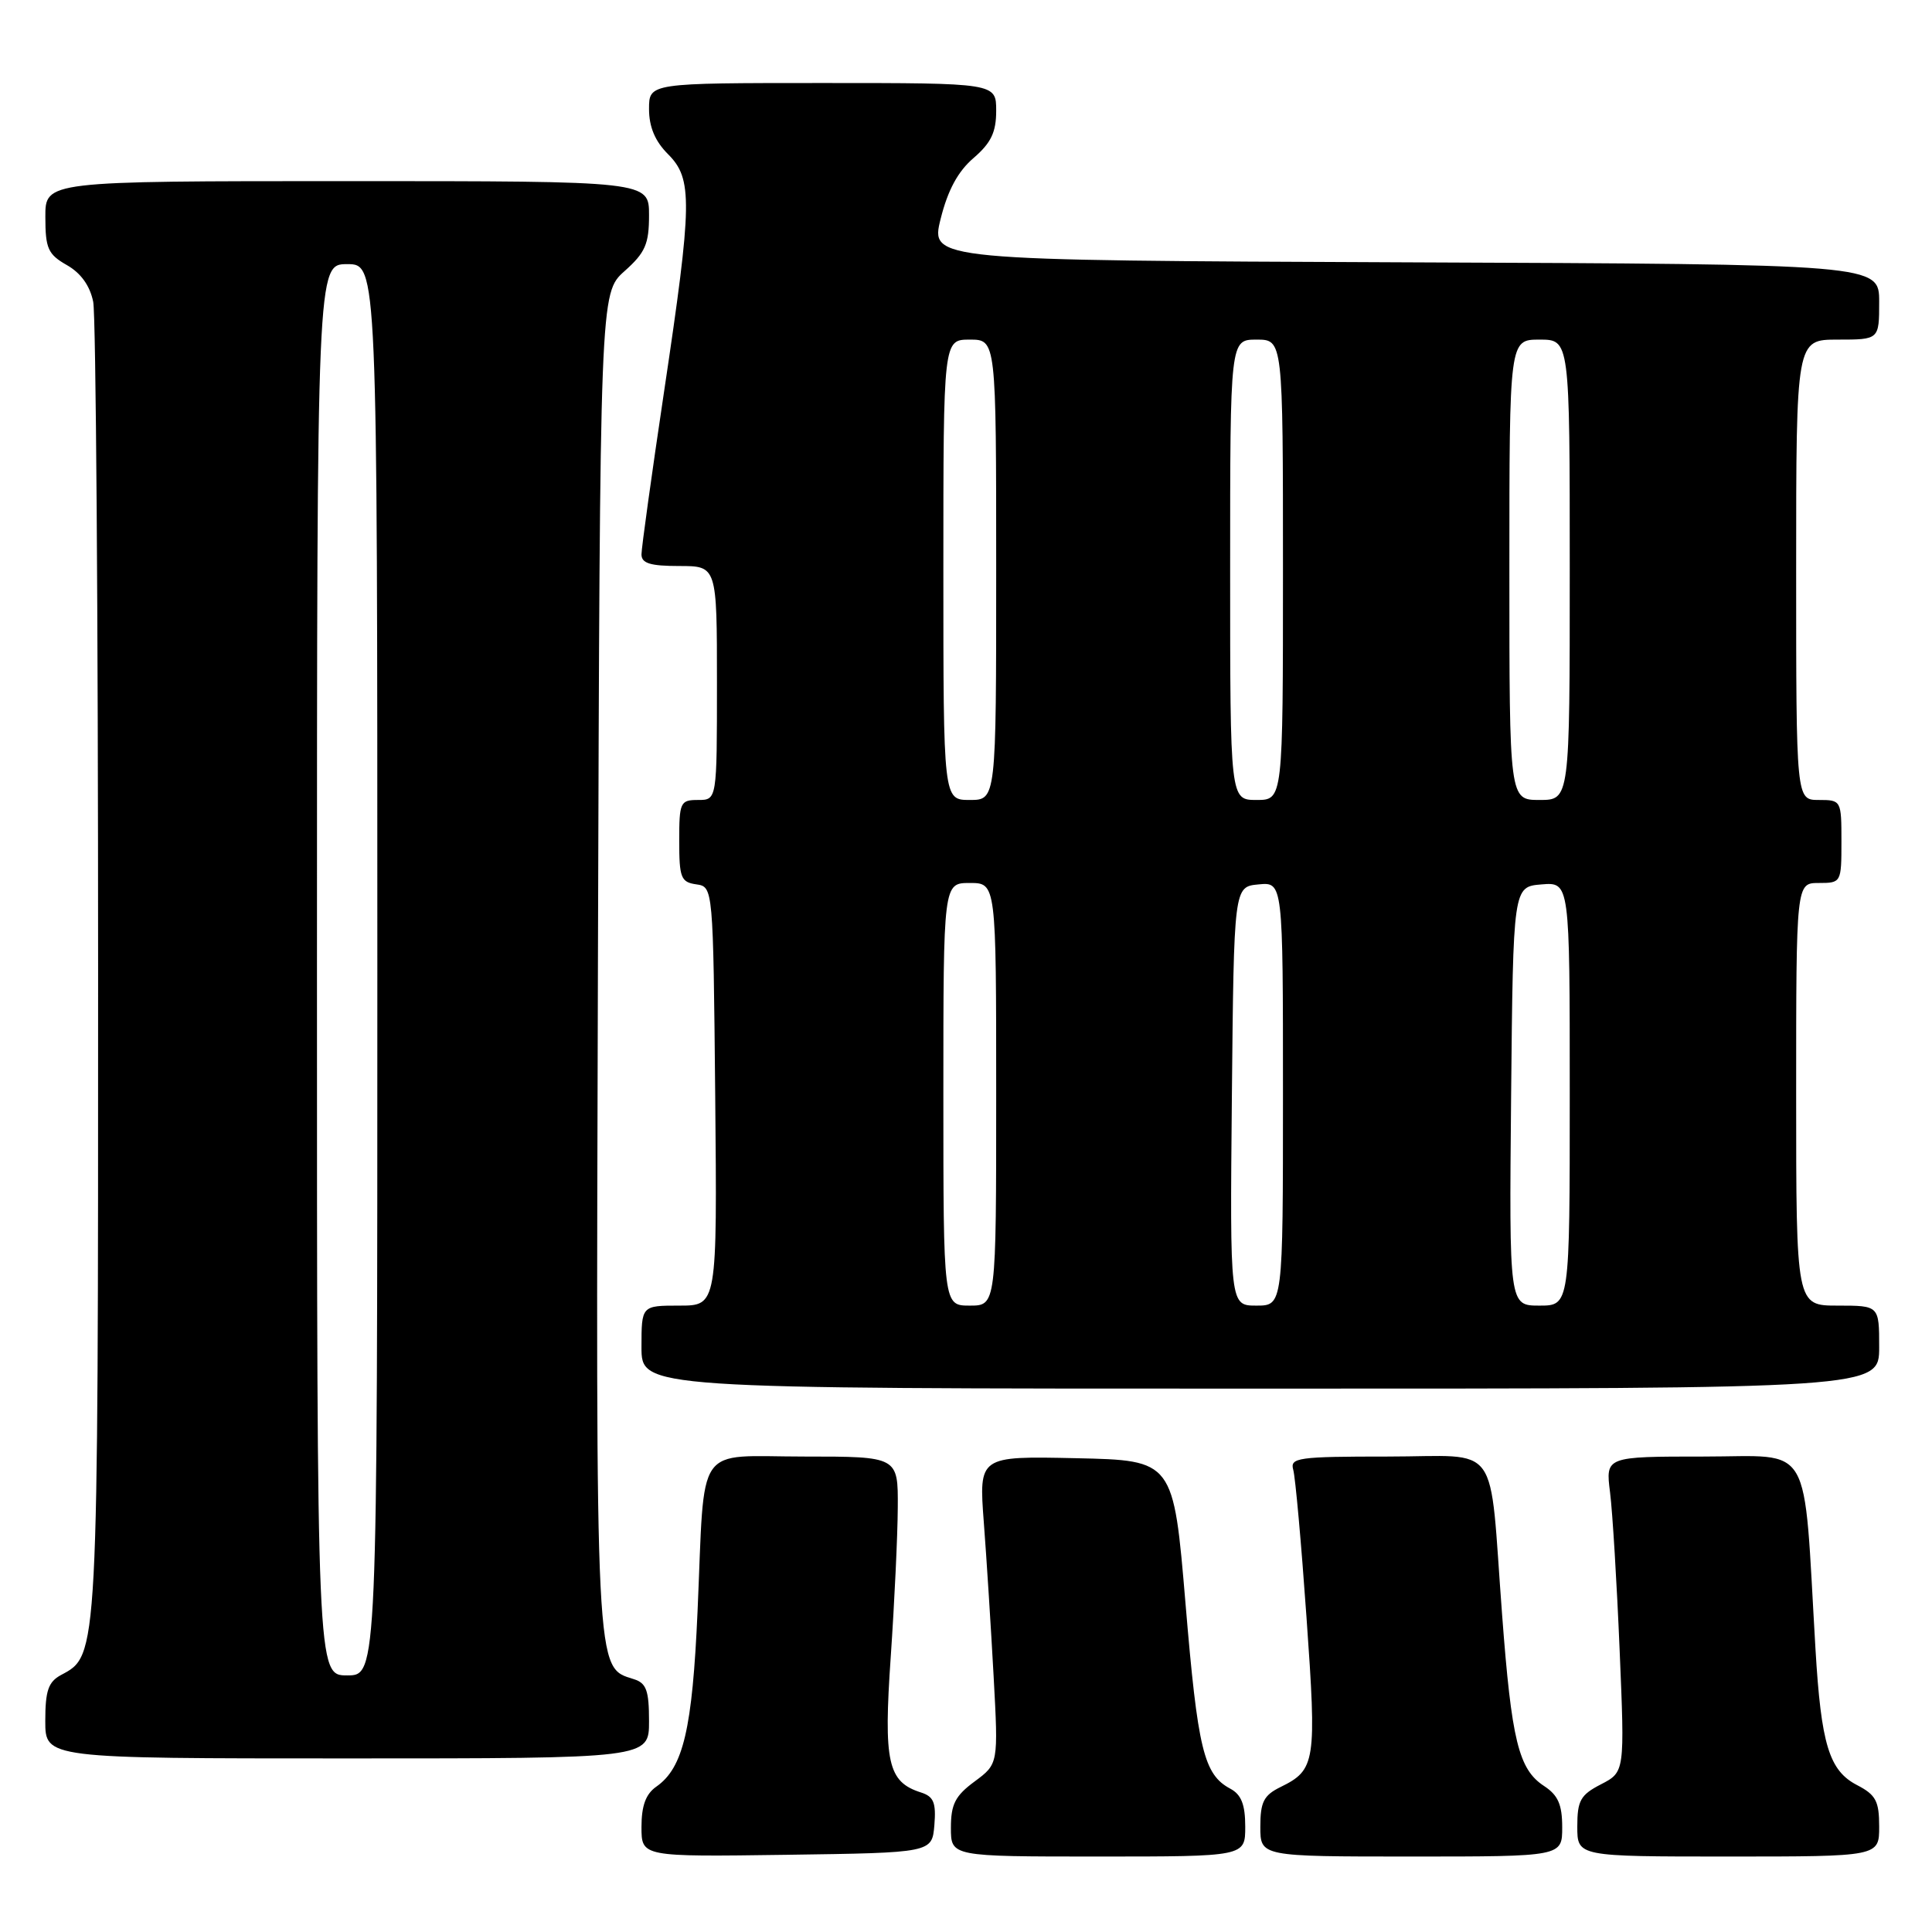<?xml version="1.0" encoding="UTF-8" standalone="no"?>
<!DOCTYPE svg PUBLIC "-//W3C//DTD SVG 1.1//EN" "http://www.w3.org/Graphics/SVG/1.1/DTD/svg11.dtd" >
<svg xmlns="http://www.w3.org/2000/svg" xmlns:xlink="http://www.w3.org/1999/xlink" version="1.1" viewBox="0 0 256 256">
 <g >
 <path fill="currentColor"
d=" M 123.81 241.83 C 124.05 238.85 123.72 238.05 122.03 237.51 C 117.63 236.11 117.06 233.53 118.03 219.50 C 118.52 212.35 118.94 203.46 118.96 199.75 C 119.00 193.00 119.00 193.00 106.58 193.00 C 91.91 193.00 93.43 190.80 92.43 213.50 C 91.74 229.12 90.54 234.23 86.98 236.73 C 85.57 237.71 85.00 239.26 85.00 242.08 C 85.00 246.04 85.00 246.04 104.25 245.77 C 123.50 245.50 123.50 245.50 123.81 241.83 Z  M 165.00 242.04 C 165.00 239.11 164.48 237.79 163.02 237.01 C 159.51 235.13 158.71 231.87 157.09 212.52 C 155.49 193.50 155.49 193.50 142.59 193.22 C 129.70 192.94 129.70 192.94 130.36 201.72 C 130.73 206.55 131.31 215.73 131.66 222.11 C 132.29 233.72 132.29 233.72 129.15 236.05 C 126.57 237.95 126.00 239.07 126.00 242.19 C 126.00 246.00 126.00 246.00 145.50 246.00 C 165.00 246.00 165.00 246.00 165.00 242.04 Z  M 207.00 242.12 C 207.00 239.11 206.45 237.87 204.59 236.65 C 201.23 234.45 200.29 230.64 199.04 214.00 C 197.26 190.51 199.06 193.00 183.89 193.00 C 171.96 193.00 170.91 193.15 171.36 194.75 C 171.64 195.71 172.43 204.52 173.12 214.33 C 174.48 233.52 174.33 234.51 169.66 236.80 C 167.45 237.89 167.00 238.78 167.00 242.05 C 167.00 246.00 167.00 246.00 187.00 246.00 C 207.00 246.00 207.00 246.00 207.00 242.12 Z  M 249.00 242.03 C 249.00 238.65 248.56 237.83 246.08 236.54 C 242.37 234.62 241.31 231.16 240.56 218.50 C 238.91 190.48 240.37 193.00 225.77 193.00 C 212.74 193.00 212.74 193.00 213.34 197.75 C 213.67 200.36 214.24 209.77 214.61 218.65 C 215.29 234.80 215.29 234.80 212.14 236.43 C 209.42 237.83 209.00 238.58 209.00 242.03 C 209.00 246.00 209.00 246.00 229.00 246.00 C 249.00 246.00 249.00 246.00 249.00 242.03 Z  M 86.00 228.07 C 86.00 224.00 85.65 223.02 83.99 222.50 C 78.85 220.86 78.95 222.88 79.23 127.44 C 79.50 38.84 79.50 38.84 82.75 35.93 C 85.51 33.47 86.00 32.34 86.00 28.51 C 86.00 24.00 86.00 24.00 46.00 24.00 C 6.00 24.00 6.00 24.00 6.01 28.75 C 6.01 32.92 6.36 33.70 8.85 35.12 C 10.71 36.17 11.92 37.86 12.35 39.99 C 12.71 41.78 13.00 81.68 13.00 128.66 C 13.00 220.12 13.04 219.30 8.08 221.95 C 6.40 222.86 6.00 224.03 6.00 228.04 C 6.00 233.00 6.00 233.00 46.00 233.00 C 86.00 233.00 86.00 233.00 86.00 228.07 Z  M 249.00 178.50 C 249.00 173.00 249.00 173.00 243.50 173.00 C 238.00 173.00 238.00 173.00 238.00 145.00 C 238.00 117.00 238.00 117.00 241.00 117.00 C 243.97 117.00 244.00 116.94 244.00 111.50 C 244.00 106.06 243.97 106.00 241.00 106.00 C 238.00 106.00 238.00 106.00 238.00 75.50 C 238.00 45.00 238.00 45.00 243.50 45.00 C 249.00 45.00 249.00 45.00 249.00 40.01 C 249.00 35.01 249.00 35.01 186.14 34.76 C 123.27 34.50 123.27 34.50 124.64 29.00 C 125.59 25.19 126.93 22.71 129.01 20.93 C 131.32 18.94 132.00 17.52 132.00 14.68 C 132.00 11.00 132.00 11.00 109.00 11.00 C 86.00 11.00 86.00 11.00 86.00 14.45 C 86.00 16.81 86.80 18.71 88.50 20.41 C 91.80 23.71 91.75 26.75 88.00 51.84 C 86.35 62.88 85.00 72.61 85.00 73.46 C 85.00 74.64 86.16 75.00 90.00 75.00 C 95.00 75.00 95.00 75.00 95.00 90.50 C 95.00 106.00 95.00 106.00 92.50 106.00 C 90.14 106.00 90.00 106.30 90.00 111.43 C 90.00 116.30 90.23 116.89 92.25 117.18 C 94.50 117.50 94.50 117.50 94.77 145.25 C 95.03 173.00 95.03 173.00 90.02 173.00 C 85.00 173.00 85.00 173.00 85.00 178.50 C 85.00 184.00 85.00 184.00 167.00 184.00 C 249.00 184.00 249.00 184.00 249.00 178.50 Z  M 42.00 128.50 C 42.00 35.00 42.00 35.00 46.00 35.00 C 50.00 35.00 50.00 35.00 50.00 128.50 C 50.00 222.00 50.00 222.00 46.00 222.00 C 42.00 222.00 42.00 222.00 42.00 128.50 Z  M 125.00 145.00 C 125.00 117.00 125.00 117.00 128.50 117.00 C 132.00 117.00 132.00 117.00 132.00 145.00 C 132.00 173.00 132.00 173.00 128.50 173.00 C 125.00 173.00 125.00 173.00 125.00 145.00 Z  M 163.23 145.25 C 163.50 117.50 163.50 117.50 166.75 117.19 C 170.00 116.87 170.00 116.87 170.00 144.94 C 170.00 173.00 170.00 173.00 166.48 173.00 C 162.97 173.00 162.97 173.00 163.23 145.25 Z  M 200.23 145.25 C 200.50 117.50 200.50 117.50 204.25 117.19 C 208.00 116.88 208.00 116.88 208.00 144.94 C 208.00 173.00 208.00 173.00 203.98 173.00 C 199.97 173.00 199.97 173.00 200.23 145.25 Z  M 125.00 75.50 C 125.00 45.00 125.00 45.00 128.50 45.00 C 132.00 45.00 132.00 45.00 132.00 75.50 C 132.00 106.00 132.00 106.00 128.50 106.00 C 125.00 106.00 125.00 106.00 125.00 75.50 Z  M 163.00 75.50 C 163.00 45.00 163.00 45.00 166.50 45.00 C 170.00 45.00 170.00 45.00 170.00 75.50 C 170.00 106.00 170.00 106.00 166.50 106.00 C 163.00 106.00 163.00 106.00 163.00 75.50 Z  M 200.00 75.50 C 200.00 45.00 200.00 45.00 204.00 45.00 C 208.00 45.00 208.00 45.00 208.00 75.50 C 208.00 106.00 208.00 106.00 204.00 106.00 C 200.00 106.00 200.00 106.00 200.00 75.50 Z "/>
</g>
</svg>